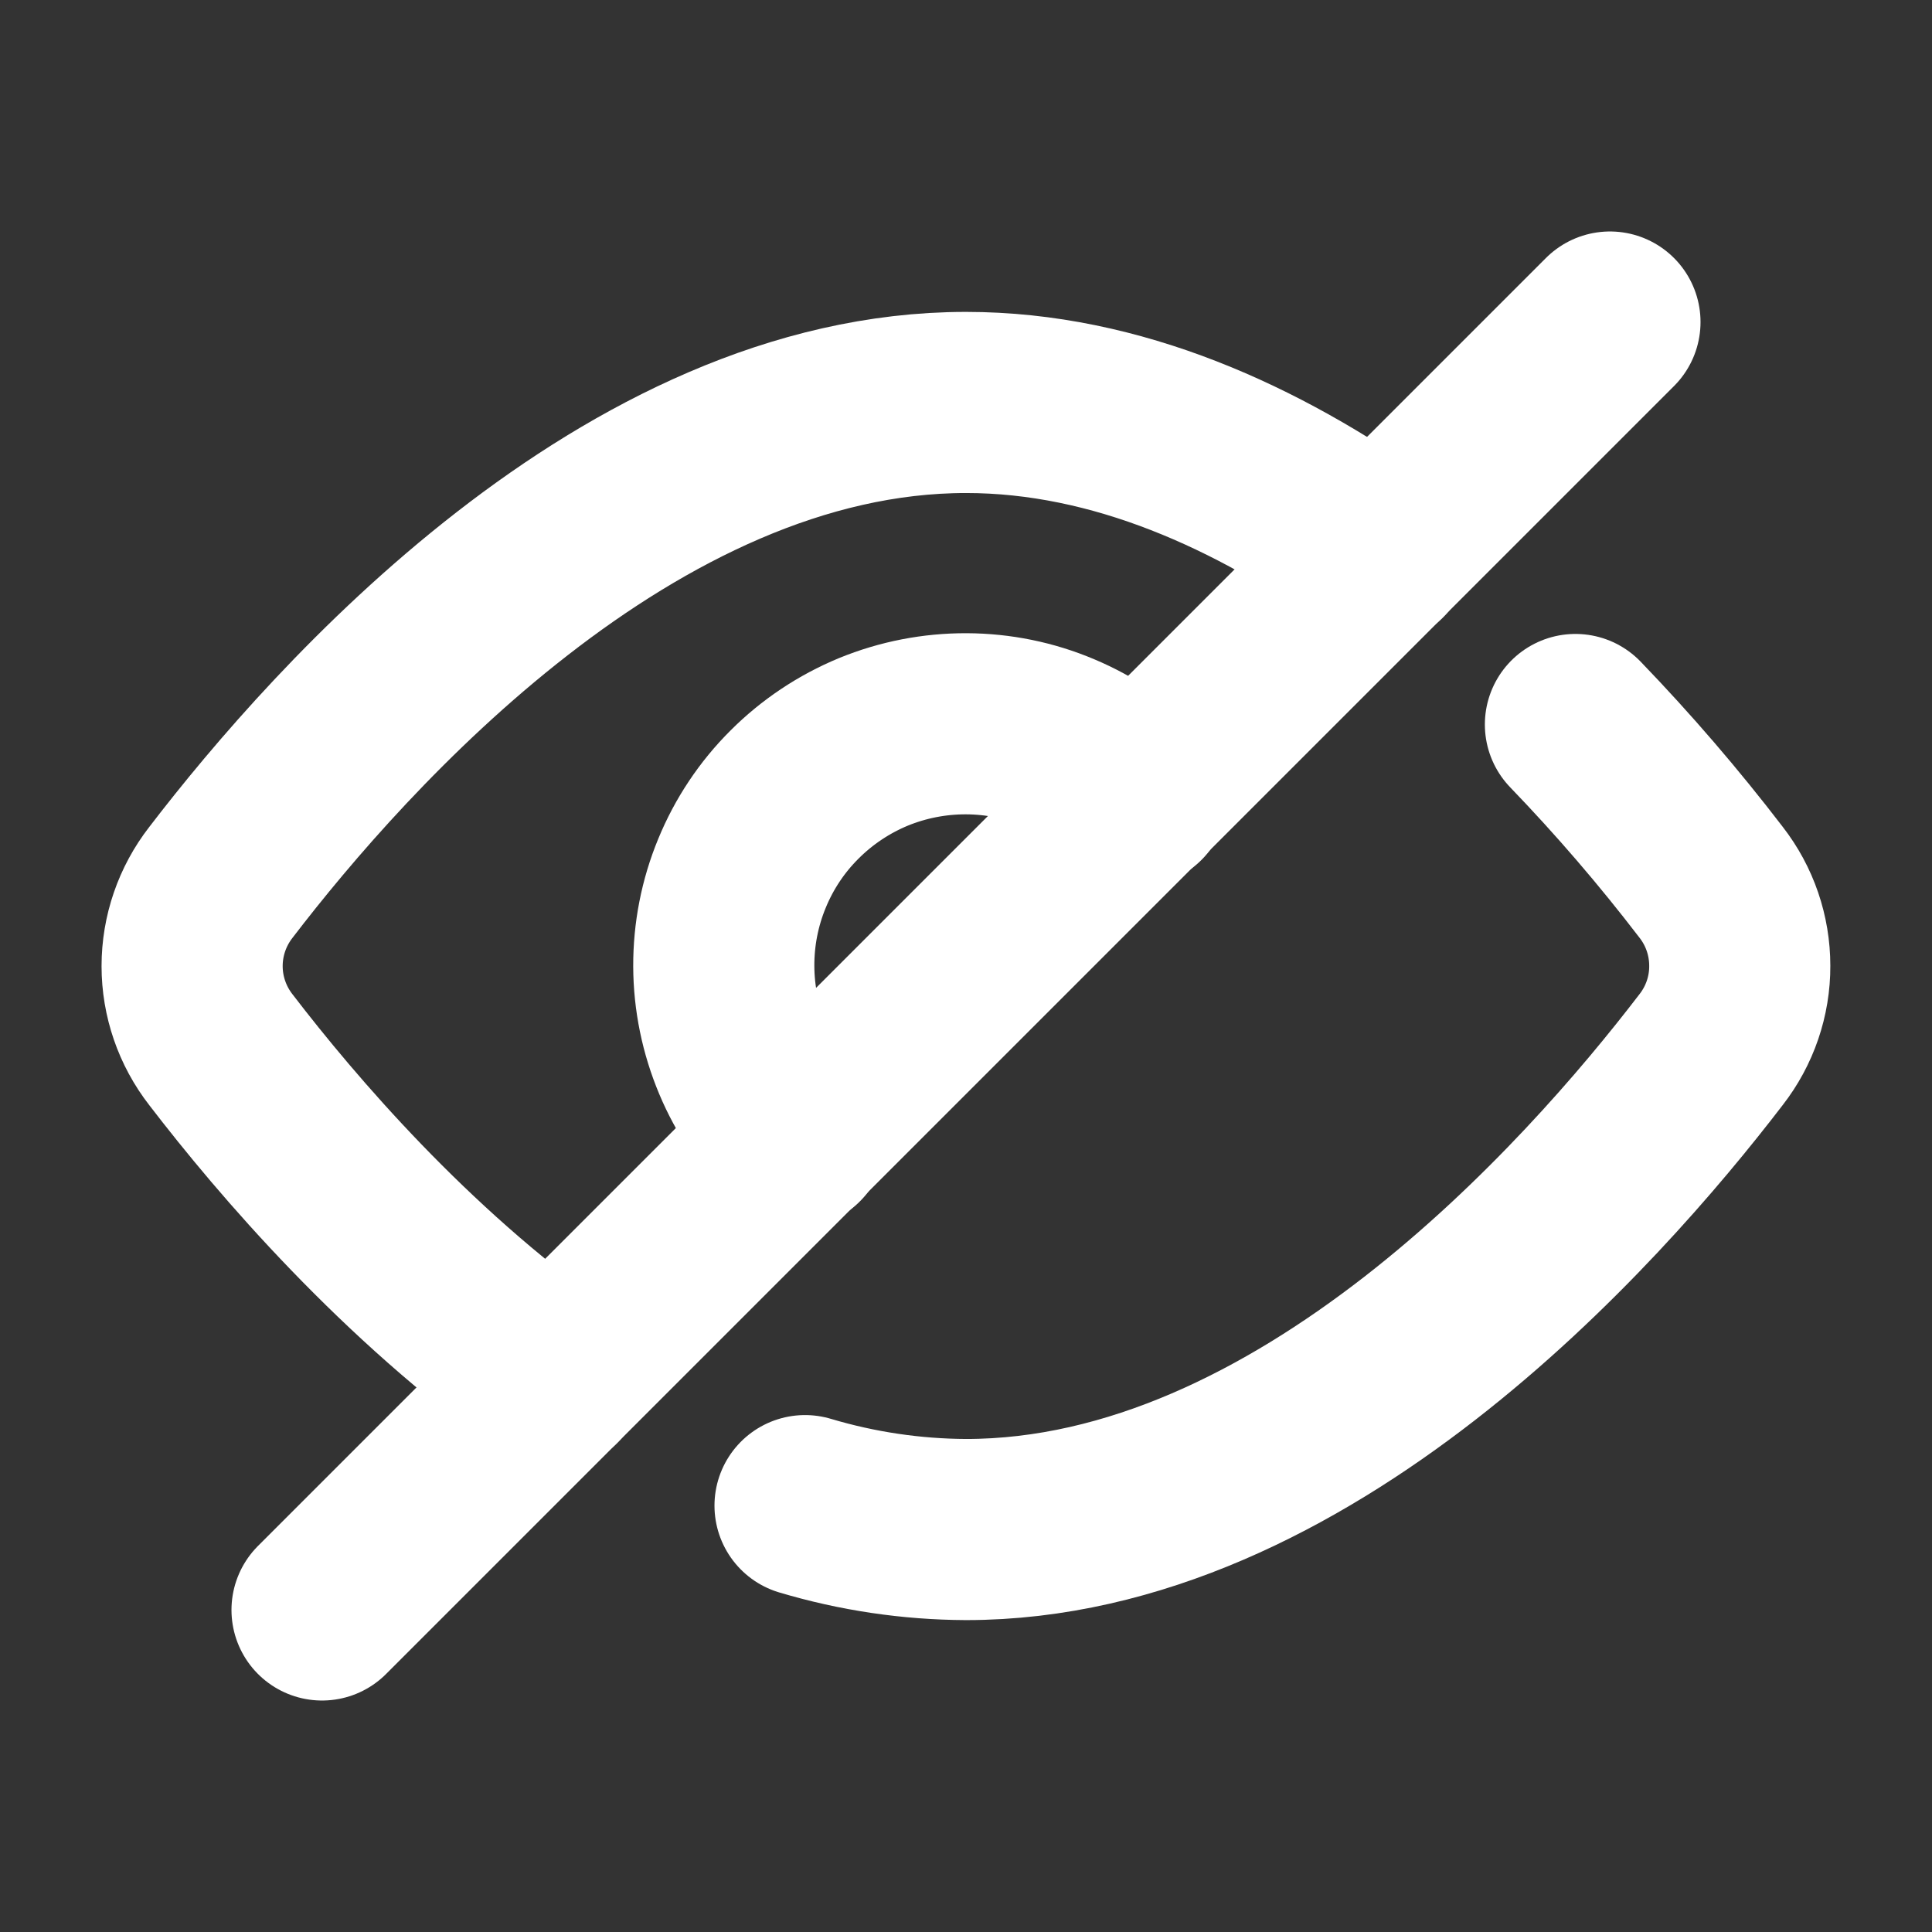 <svg width="16" height="16" viewBox="0 0 16 16" fill="none" xmlns="http://www.w3.org/2000/svg">
<rect x="0" y="0" width="16" height="16" fill="#333333" stroke="none"/>
<path d="M4.582 11.419C3.352 10.546 2.379 9.41 1.829 8.693C1.675 8.495 1.591 8.251 1.591 8.001C1.591 7.75 1.675 7.506 1.829 7.308C2.824 6.009 5.212 3.333 8 3.333C9.251 3.333 10.42 3.872 11.42 4.583" stroke="white" stroke-width="1.5" stroke-linecap="round" stroke-linejoin="round"/>
<path d="M9.42 6.591C9.235 6.403 9.014 6.253 8.771 6.151C8.528 6.048 8.267 5.995 8.003 5.994C7.739 5.993 7.477 6.044 7.233 6.144C6.989 6.245 6.767 6.393 6.58 6.58C6.393 6.766 6.245 6.988 6.145 7.232C6.044 7.476 5.993 7.738 5.994 8.002C5.995 8.266 6.049 8.527 6.151 8.77C6.253 9.014 6.403 9.234 6.591 9.419" stroke="white" stroke-width="1.5" stroke-linecap="round" stroke-linejoin="round"/>
<path d="M2.667 13.333L13.333 2.667" stroke="white" stroke-width="1.5" stroke-linecap="round" stroke-linejoin="round"/>
<path d="M6.667 12.469C7.099 12.598 7.548 12.665 8 12.667C10.788 12.667 13.176 9.991 14.171 8.692C14.325 8.494 14.409 8.25 14.408 7.999C14.408 7.748 14.325 7.505 14.171 7.307C13.821 6.85 13.446 6.414 13.047 6" stroke="white" stroke-width="1.5" stroke-linecap="round" stroke-linejoin="round"/>
</svg>
